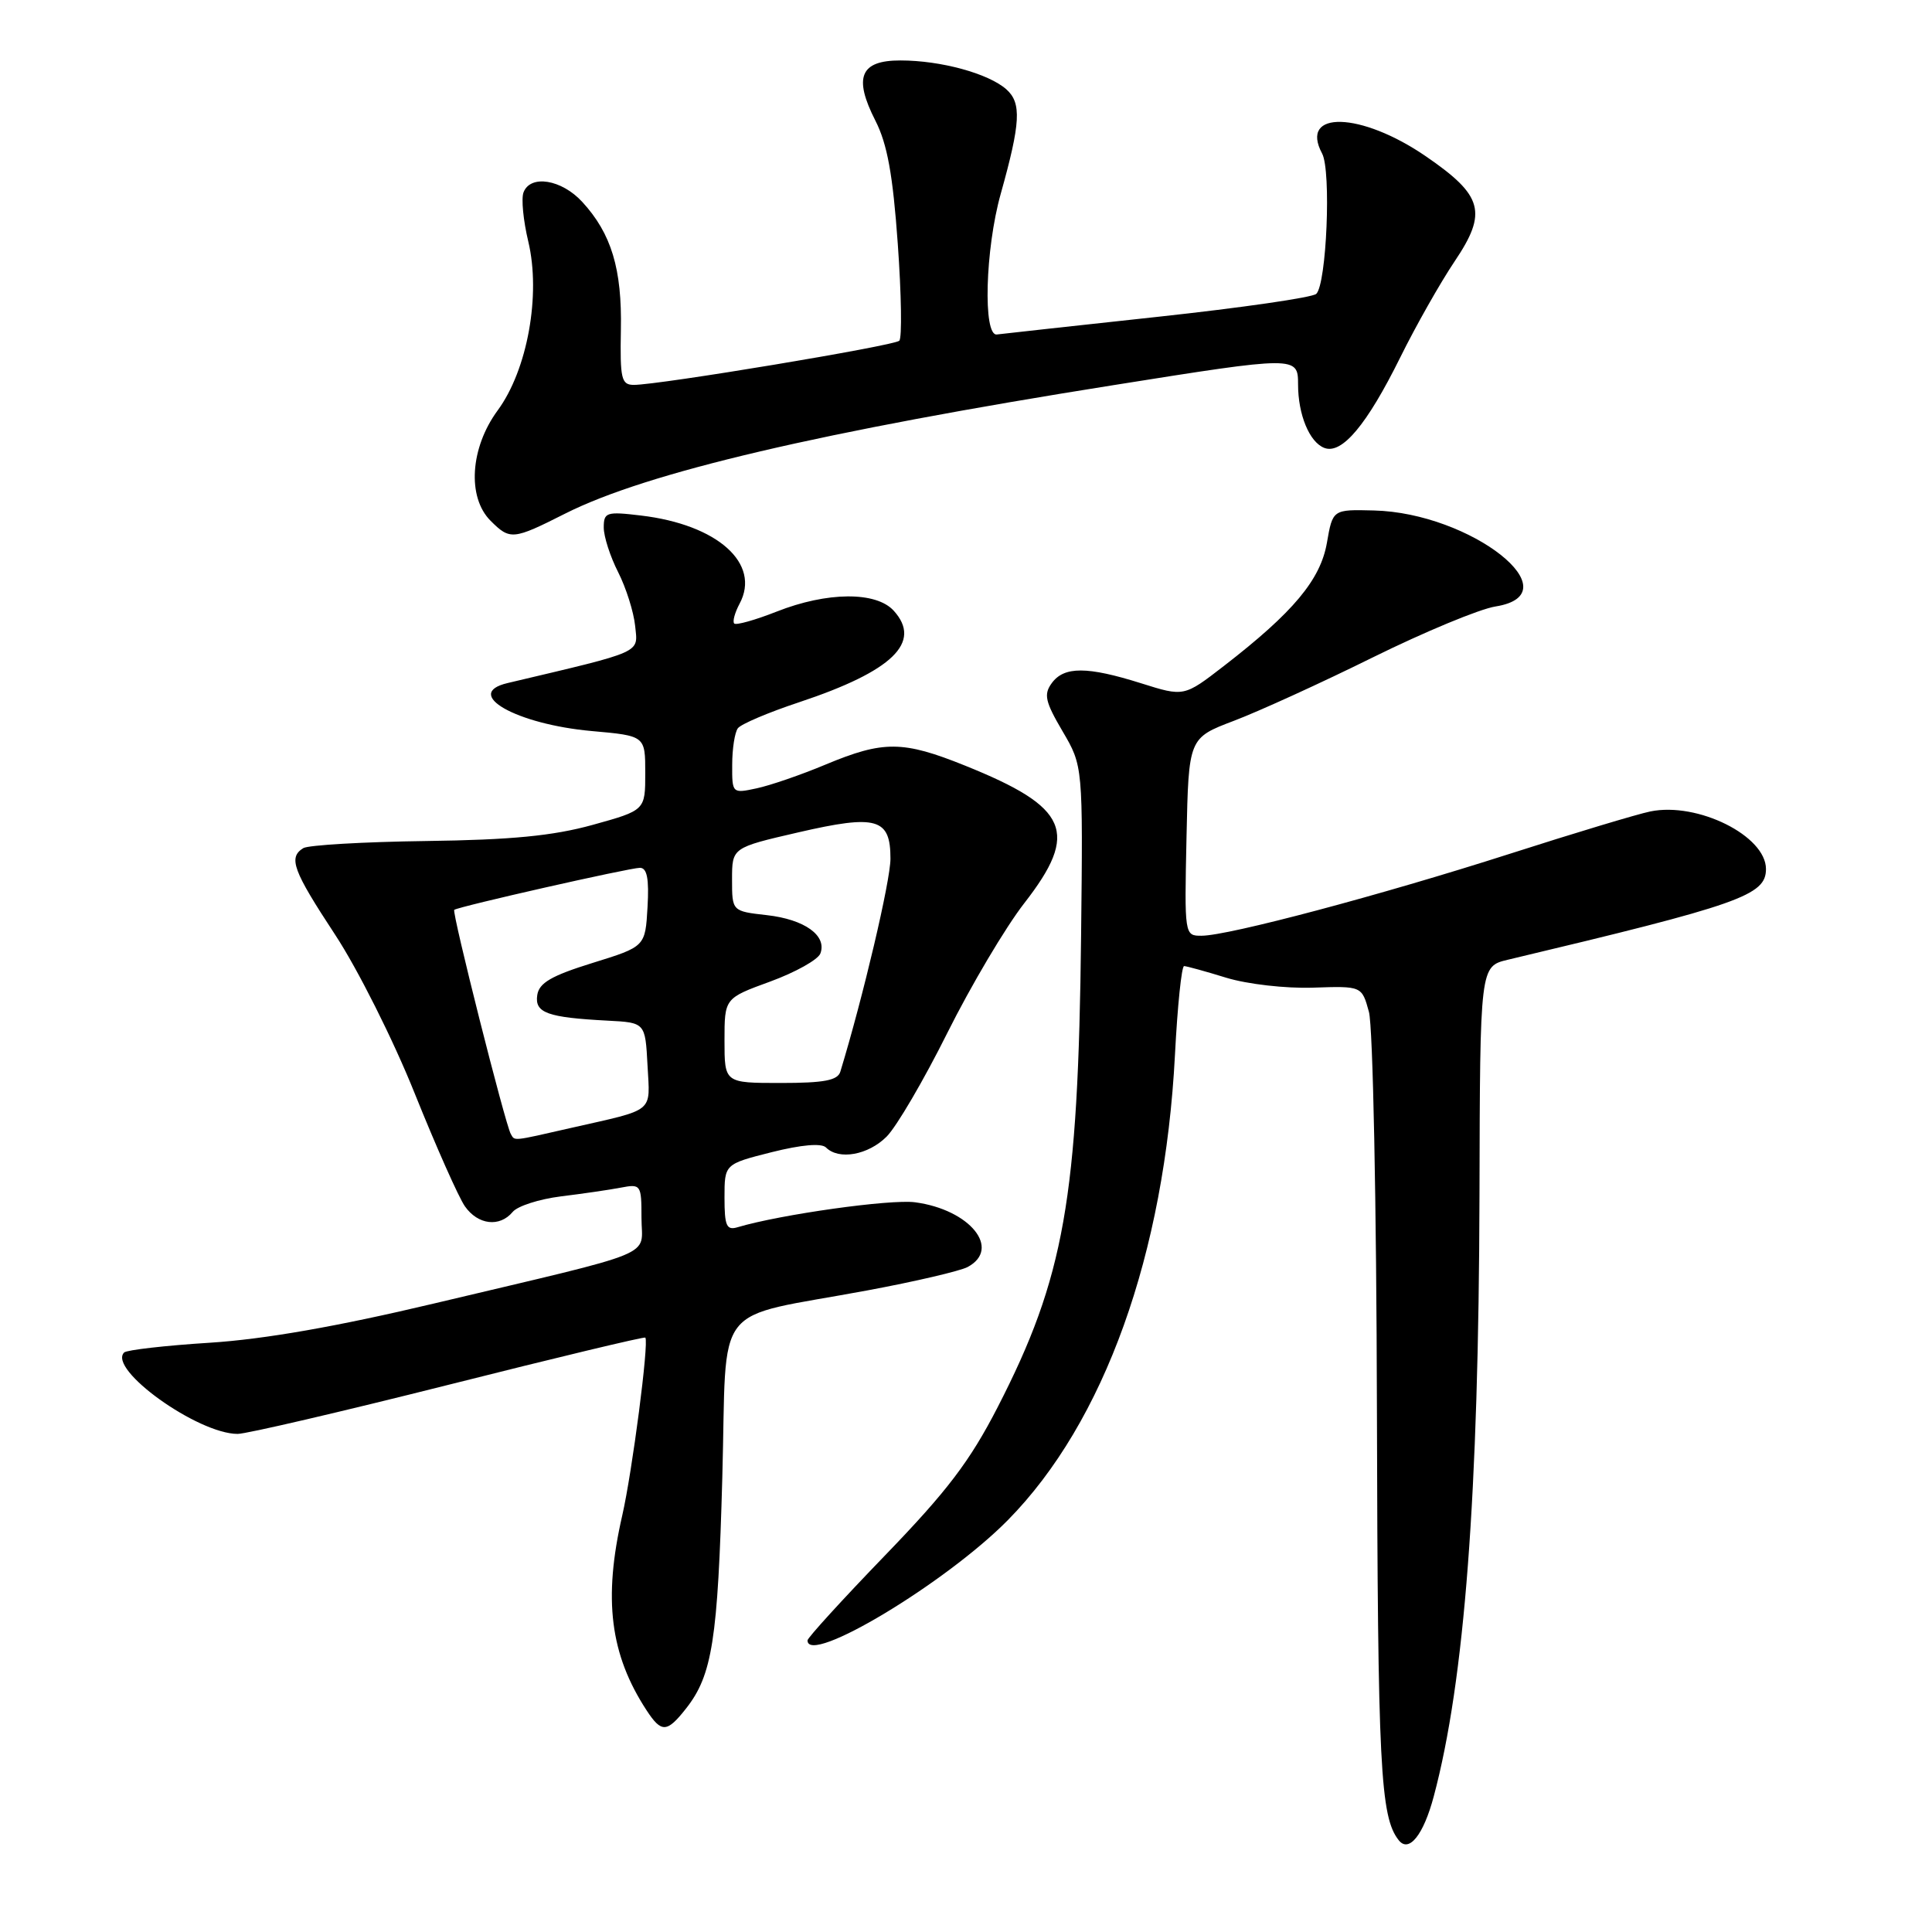 <?xml version="1.0" encoding="UTF-8" standalone="no"?>
<!DOCTYPE svg PUBLIC "-//W3C//DTD SVG 1.1//EN" "http://www.w3.org/Graphics/SVG/1.1/DTD/svg11.dtd" >
<svg xmlns="http://www.w3.org/2000/svg" xmlns:xlink="http://www.w3.org/1999/xlink" version="1.1" viewBox="0 0 256 256">
 <g >
 <path fill="currentColor"
d=" M 189.98 238.03 C 194.07 222.73 195.94 198.07 196.04 158.27 C 196.11 128.05 196.11 128.05 199.80 127.17 C 230.57 119.85 234.00 118.65 234.00 115.15 C 234.00 110.75 224.94 106.24 218.68 107.52 C 216.93 107.88 208.53 110.41 200.00 113.15 C 182.94 118.62 162.78 123.98 159.22 123.99 C 156.95 124.00 156.94 123.95 157.22 110.89 C 157.50 97.79 157.50 97.79 163.50 95.51 C 166.80 94.26 175.09 90.48 181.92 87.10 C 188.75 83.73 196.06 80.69 198.17 80.36 C 208.54 78.70 194.93 67.96 182.05 67.64 C 176.59 67.50 176.59 67.50 175.82 71.94 C 174.96 76.83 171.37 81.13 162.19 88.23 C 156.89 92.33 156.89 92.33 151.21 90.54 C 144.06 88.29 141.00 88.28 139.37 90.51 C 138.27 92.01 138.49 92.97 140.79 96.89 C 143.50 101.50 143.50 101.50 143.25 124.00 C 142.87 158.84 141.02 169.29 132.19 186.47 C 128.50 193.64 125.51 197.57 117.29 206.08 C 111.63 211.94 107.00 217.02 107.00 217.36 C 107.00 220.77 125.33 209.76 133.55 201.42 C 146.33 188.45 154.32 166.19 155.69 139.75 C 156.02 133.29 156.57 128.00 156.90 128.01 C 157.23 128.02 159.75 128.71 162.50 129.56 C 165.30 130.41 170.35 130.99 173.97 130.87 C 180.45 130.65 180.45 130.65 181.39 134.08 C 181.92 135.98 182.39 159.44 182.45 187.00 C 182.56 234.17 182.89 240.75 185.34 243.84 C 186.69 245.55 188.62 243.15 189.98 238.03 Z  M 90.91 226.38 C 94.38 221.97 95.12 217.28 95.71 195.75 C 96.37 171.89 94.05 174.88 114.96 170.98 C 121.26 169.81 127.23 168.41 128.21 167.89 C 132.73 165.47 128.52 160.28 121.26 159.31 C 118.01 158.87 103.43 160.92 97.75 162.61 C 96.27 163.06 96.00 162.45 96.00 158.69 C 96.00 154.25 96.00 154.25 102.25 152.67 C 106.20 151.68 108.85 151.45 109.45 152.05 C 111.15 153.75 115.04 153.05 117.48 150.61 C 118.80 149.29 122.42 143.10 125.53 136.86 C 128.65 130.61 133.23 122.88 135.72 119.68 C 143.04 110.27 141.62 106.98 127.88 101.45 C 119.64 98.13 117.06 98.11 109.39 101.31 C 106.15 102.67 102.04 104.08 100.25 104.46 C 97.03 105.15 97.00 105.13 97.02 101.33 C 97.02 99.22 97.36 97.05 97.77 96.50 C 98.17 95.95 101.84 94.39 105.92 93.04 C 118.27 88.93 122.22 85.11 118.43 80.93 C 116.10 78.35 109.60 78.40 102.91 81.04 C 100.07 82.16 97.54 82.87 97.29 82.62 C 97.04 82.37 97.36 81.19 98.00 79.99 C 100.85 74.67 95.08 69.51 84.93 68.31 C 80.35 67.76 80.00 67.88 80.00 69.90 C 80.00 71.10 80.86 73.76 81.91 75.82 C 82.95 77.87 83.97 81.08 84.16 82.94 C 84.53 86.61 85.43 86.21 67.25 90.51 C 61.27 91.92 68.38 95.97 78.43 96.87 C 85.50 97.50 85.50 97.50 85.50 102.44 C 85.50 107.37 85.50 107.37 78.50 109.31 C 73.24 110.76 67.75 111.29 56.44 111.44 C 48.16 111.55 40.85 111.98 40.19 112.38 C 38.17 113.63 38.81 115.34 44.41 123.86 C 47.40 128.41 52.11 137.79 54.95 144.88 C 57.78 151.92 60.77 158.65 61.60 159.84 C 63.33 162.31 66.21 162.65 67.93 160.59 C 68.57 159.81 71.44 158.89 74.30 158.53 C 77.16 158.18 80.74 157.66 82.25 157.37 C 84.92 156.86 85.00 156.97 85.00 161.38 C 85.00 166.69 87.84 165.52 57.51 172.72 C 44.67 175.77 35.02 177.46 27.78 177.92 C 21.89 178.29 16.79 178.88 16.45 179.21 C 14.24 181.42 26.20 190.00 31.49 190.00 C 32.64 190.00 45.22 187.07 59.44 183.49 C 73.67 179.90 85.40 177.09 85.51 177.24 C 86.01 177.86 83.77 195.05 82.45 200.81 C 79.91 211.89 80.83 219.23 85.69 226.65 C 87.65 229.64 88.38 229.60 90.91 226.38 Z  M 74.88 68.06 C 85.67 62.61 108.86 57.18 147.50 51.04 C 171.81 47.17 172.00 47.17 172.00 50.93 C 172.00 54.94 173.51 58.60 175.48 59.35 C 177.81 60.25 181.12 56.29 185.54 47.36 C 187.60 43.19 190.84 37.47 192.74 34.64 C 197.12 28.14 196.52 25.92 188.96 20.73 C 180.34 14.80 172.10 14.58 175.19 20.35 C 176.41 22.64 175.78 37.64 174.41 38.94 C 173.91 39.42 164.50 40.78 153.50 41.97 C 142.50 43.16 132.87 44.22 132.09 44.32 C 130.23 44.56 130.54 33.02 132.60 25.69 C 135.24 16.26 135.38 13.65 133.35 11.84 C 130.98 9.74 124.67 8.01 119.32 8.01 C 113.98 8.00 113.06 10.23 116.00 16.00 C 117.57 19.08 118.31 23.16 118.96 32.30 C 119.44 39.01 119.53 44.79 119.16 45.15 C 118.48 45.82 87.35 51.00 83.99 51.00 C 82.33 51.00 82.15 50.20 82.27 43.70 C 82.43 35.63 81.01 30.95 77.15 26.75 C 74.41 23.77 70.28 23.10 69.37 25.49 C 69.05 26.31 69.34 29.24 70.00 32.00 C 71.69 39.07 69.89 49.03 65.93 54.40 C 62.30 59.35 61.88 65.88 65.00 69.00 C 67.58 71.58 67.97 71.55 74.88 68.06 Z  M 67.68 150.25 C 66.96 149.03 59.84 120.82 60.19 120.56 C 60.76 120.12 83.48 114.98 84.80 114.99 C 85.74 115.00 86.02 116.45 85.80 120.21 C 85.50 125.43 85.50 125.43 78.50 127.60 C 73.06 129.29 71.43 130.24 71.19 131.85 C 70.83 134.21 72.51 134.82 80.50 135.24 C 85.50 135.50 85.50 135.50 85.80 141.17 C 86.13 147.55 86.92 146.90 75.69 149.45 C 67.75 151.26 68.24 151.21 67.68 150.25 Z  M 96.00 137.88 C 96.00 132.27 96.00 132.27 102.06 130.06 C 105.39 128.84 108.38 127.17 108.70 126.35 C 109.61 123.97 106.61 121.82 101.60 121.26 C 97.00 120.74 97.00 120.74 97.00 116.53 C 97.00 112.32 97.00 112.32 105.75 110.30 C 116.19 107.89 118.00 108.41 117.99 113.79 C 117.99 116.72 114.37 132.09 111.35 142.00 C 111.00 143.16 109.20 143.50 103.45 143.50 C 96.00 143.50 96.00 143.50 96.00 137.88 Z "/>
</g>
</svg>
